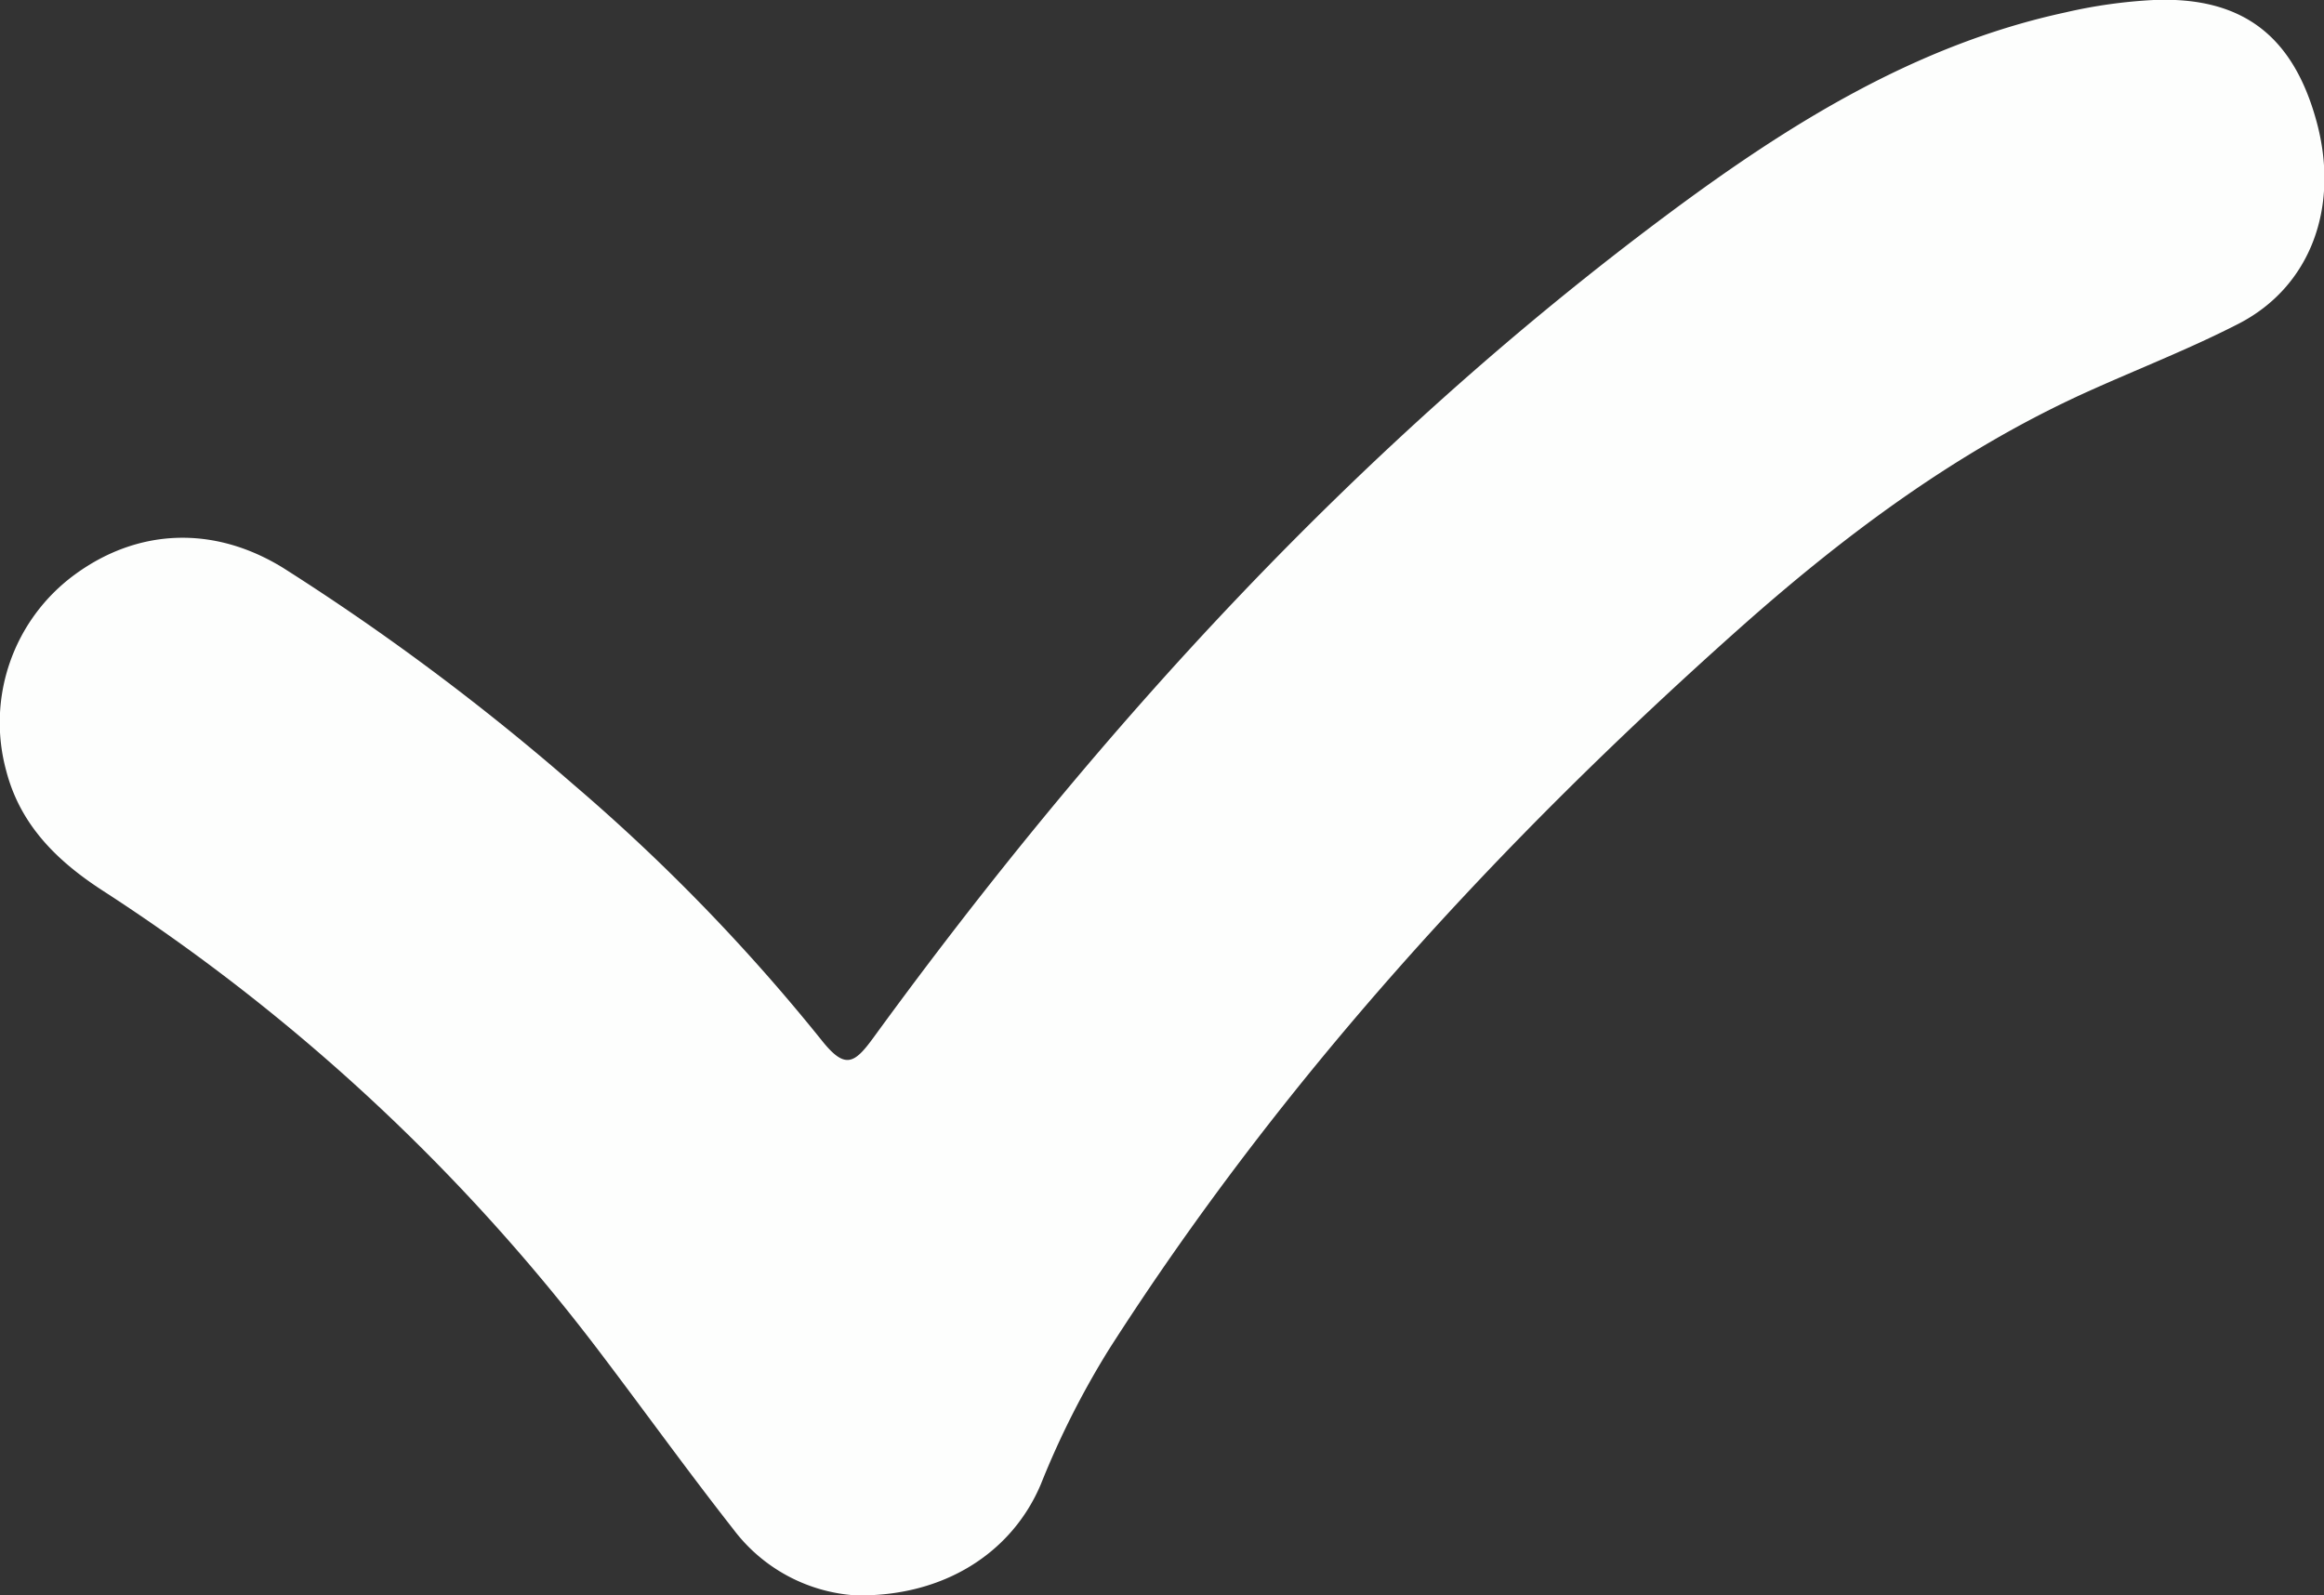<svg id="Calque_1" data-name="Calque 1" xmlns="http://www.w3.org/2000/svg" viewBox="0 0 285.38 195.93"><rect x="0" y="0" width="285.38" height="195.93" fill="#333333" stroke="none"/><path d="M105.06,195.93a20.44,20.44,0,0,1-15-8.11c-5.55-7.07-10.8-14.37-16.23-21.53a240.51,240.51,0,0,0-61.14-56.86C7.07,105.8,2.5,101.37.76,94.65a22.52,22.52,0,0,1,8.31-24c7.73-5.73,17.11-6.22,25.74-.88A295.25,295.25,0,0,1,70.42,96.35,234.11,234.11,0,0,1,101,127.89c2.77,3.43,3.91,2.76,6.23-.42C135.12,89.18,166.88,54.54,205,26.16c14.71-10.94,30.27-20.66,48.6-24.63A62.15,62.15,0,0,1,264.46,0c10.86-.44,17.12,4.36,20,14.9s-.73,20.32-9.59,24.87c-6.06,3.11-12.44,5.58-18.65,8.39-15.94,7.23-29.8,17.6-42.76,29.14-29.46,26.25-56,55.14-77.32,88.48a105.35,105.35,0,0,0-8.31,16.46C124.29,190.68,115.91,196.13,105.06,195.93Z" style="fill:#fdfefd"/></svg>